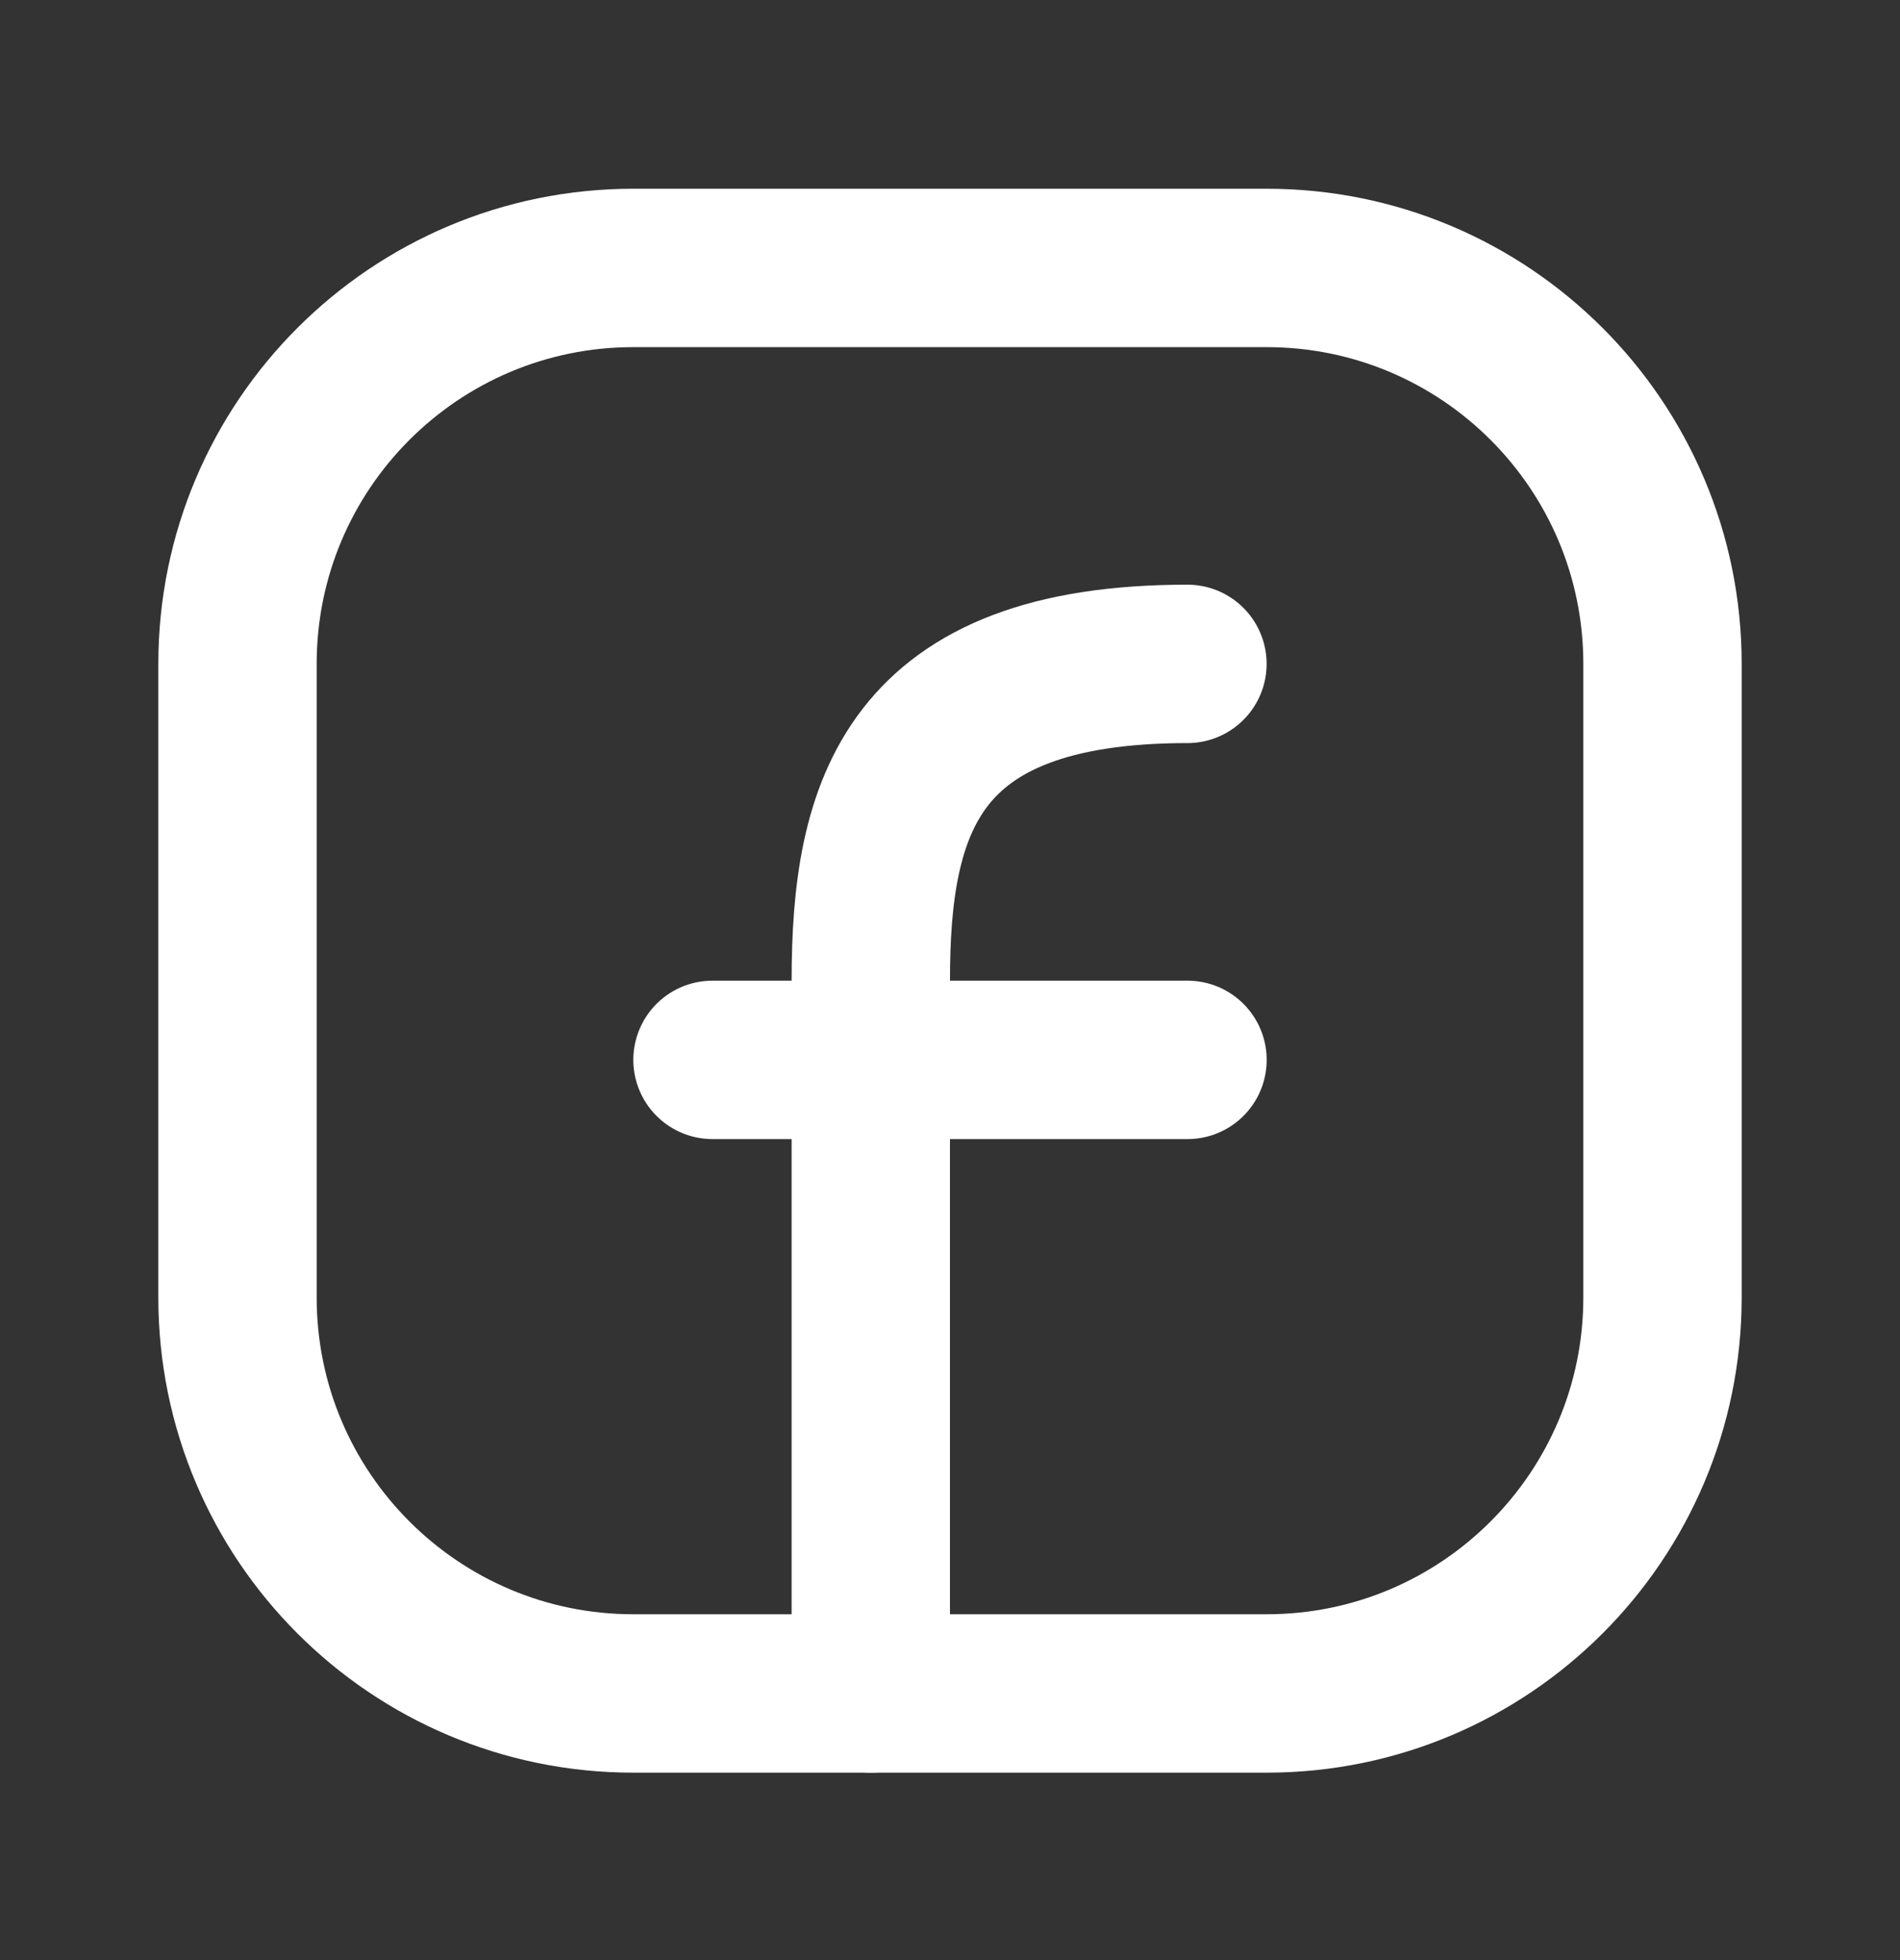 <svg width="32" height="33" viewBox="0 0 32 33" fill="none" xmlns="http://www.w3.org/2000/svg">
<rect x="0" y="0" width="32" height="33" fill="#333333" stroke="none"/>
<path d="M28 11.177V21.844C28 25.526 25.015 28.511 21.333 28.511H10.667C6.985 28.511 4 25.526 4 21.844V11.177C4 7.495 6.985 4.511 10.667 4.511H21.333C25.015 4.511 28 7.495 28 11.177Z" stroke="white" stroke-width="2.667" stroke-linecap="round" stroke-linejoin="round"/>
<path d="M14.666 28.511C14.666 24.511 14.666 20.511 14.666 16.511C14.666 13.594 15.333 11.177 19.999 11.177" stroke="white" stroke-width="2.667" stroke-linecap="round" stroke-linejoin="round"/>
<path d="M12 17.844H14.667H20" stroke="white" stroke-width="2.667" stroke-linecap="round" stroke-linejoin="round"/>
</svg>

